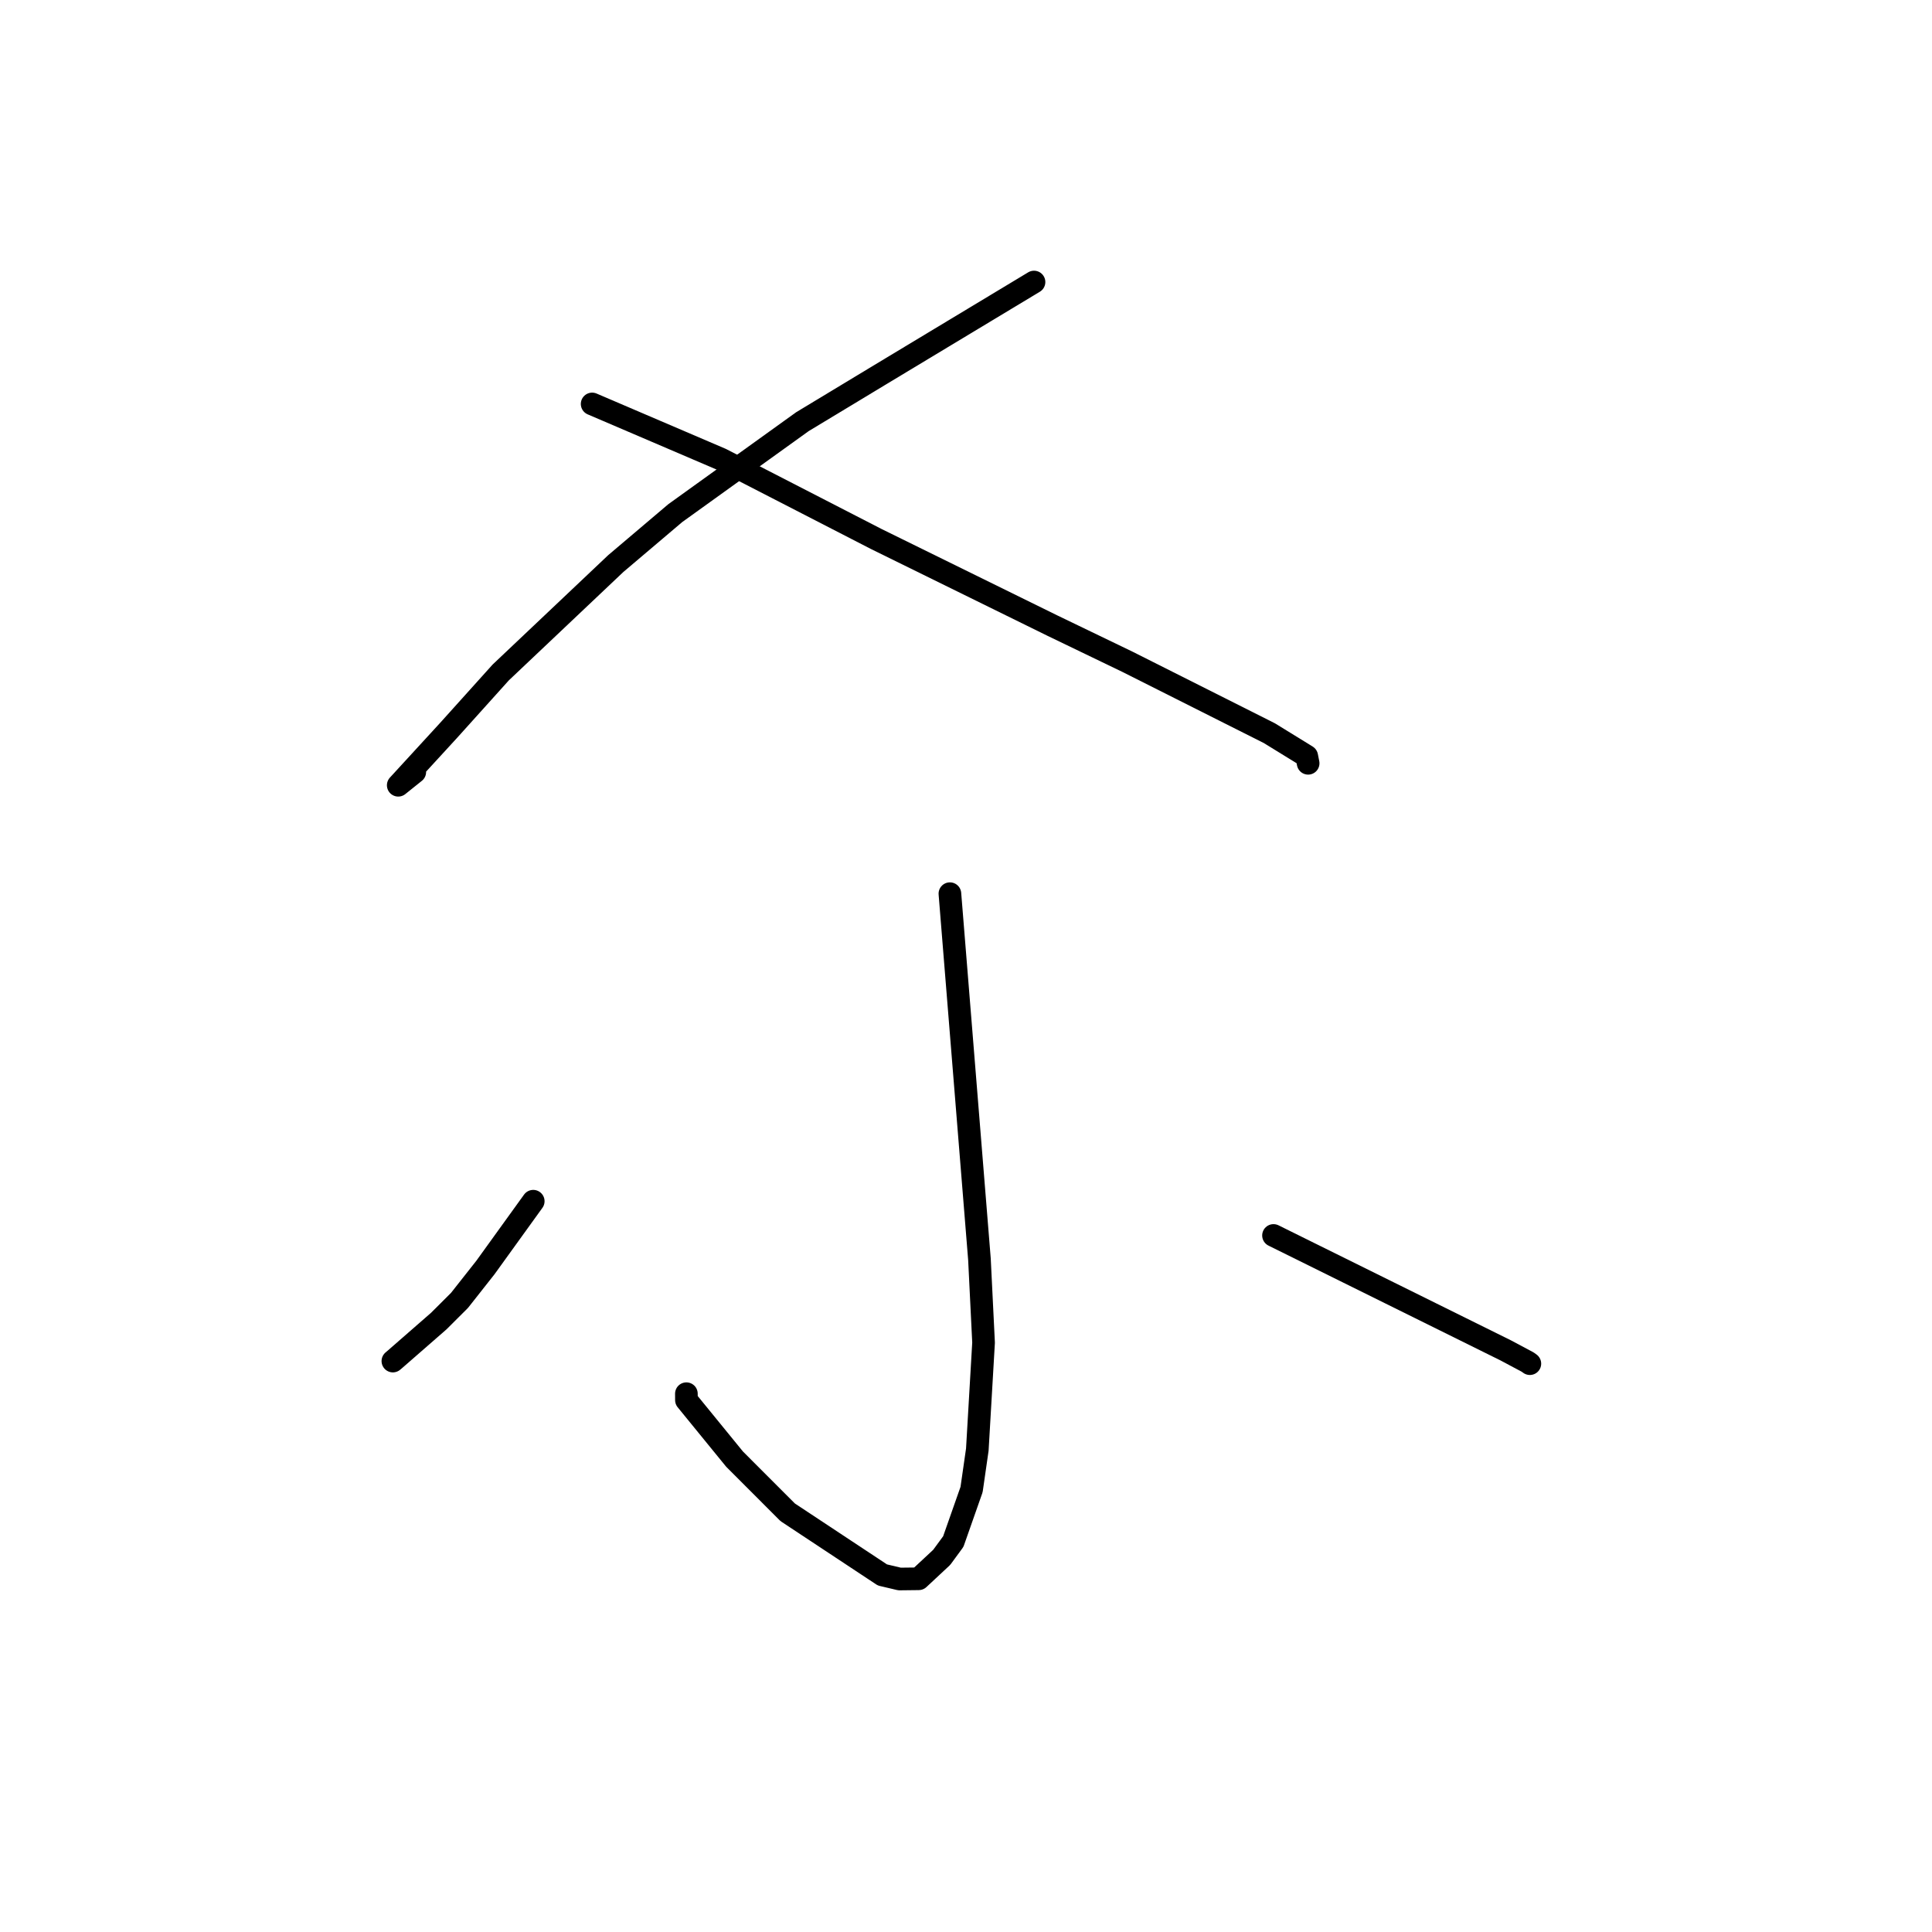 <?xml version="1.0" standalone="no"?>
    <svg width="256" height="256" xmlns="http://www.w3.org/2000/svg" version="1.1">
    <polyline stroke="black" stroke-width="3" stroke-linecap="round" fill="transparent" stroke-linejoin="round" points="137.012 37.371 126.764 43.545 116.516 49.719 106.33 55.87 89.477 67.992 81.589 74.68 66.348 89.105 59.462 96.756 52.769 104.05 54.961 102.293 " />
        <polyline stroke="black" stroke-width="3" stroke-linecap="round" fill="transparent" stroke-linejoin="round" points="78.462 53.526 87.003 57.183 95.543 60.84 116.135 71.433 139.464 82.903 149.398 87.693 168.195 97.147 173.04 100.13 173.139 100.195 173.148 100.201 173.149 100.202 173.15 100.202 173.275 100.837 173.335 101.141 " />
        <polyline stroke="black" stroke-width="3" stroke-linecap="round" fill="transparent" stroke-linejoin="round" points="125.867 118.416 127.825 142.635 129.782 166.853 130.327 177.904 129.499 192.085 128.739 197.368 126.315 204.264 124.783 206.354 121.734 209.197 119.198 209.226 116.924 208.689 104.375 200.389 97.338 193.346 90.956 185.521 90.95 184.672 " />
        <polyline stroke="black" stroke-width="3" stroke-linecap="round" fill="transparent" stroke-linejoin="round" points="70.657 159.167 67.483 163.567 64.31 167.967 60.882 172.314 58.141 175.049 52.292 180.152 52.059 180.348 " />
        <polyline stroke="black" stroke-width="3" stroke-linecap="round" fill="transparent" stroke-linejoin="round" points="168.746 163.705 184.119 171.313 199.493 178.921 202.422 180.481 202.706 180.686 202.714 180.692 " />
        </svg>